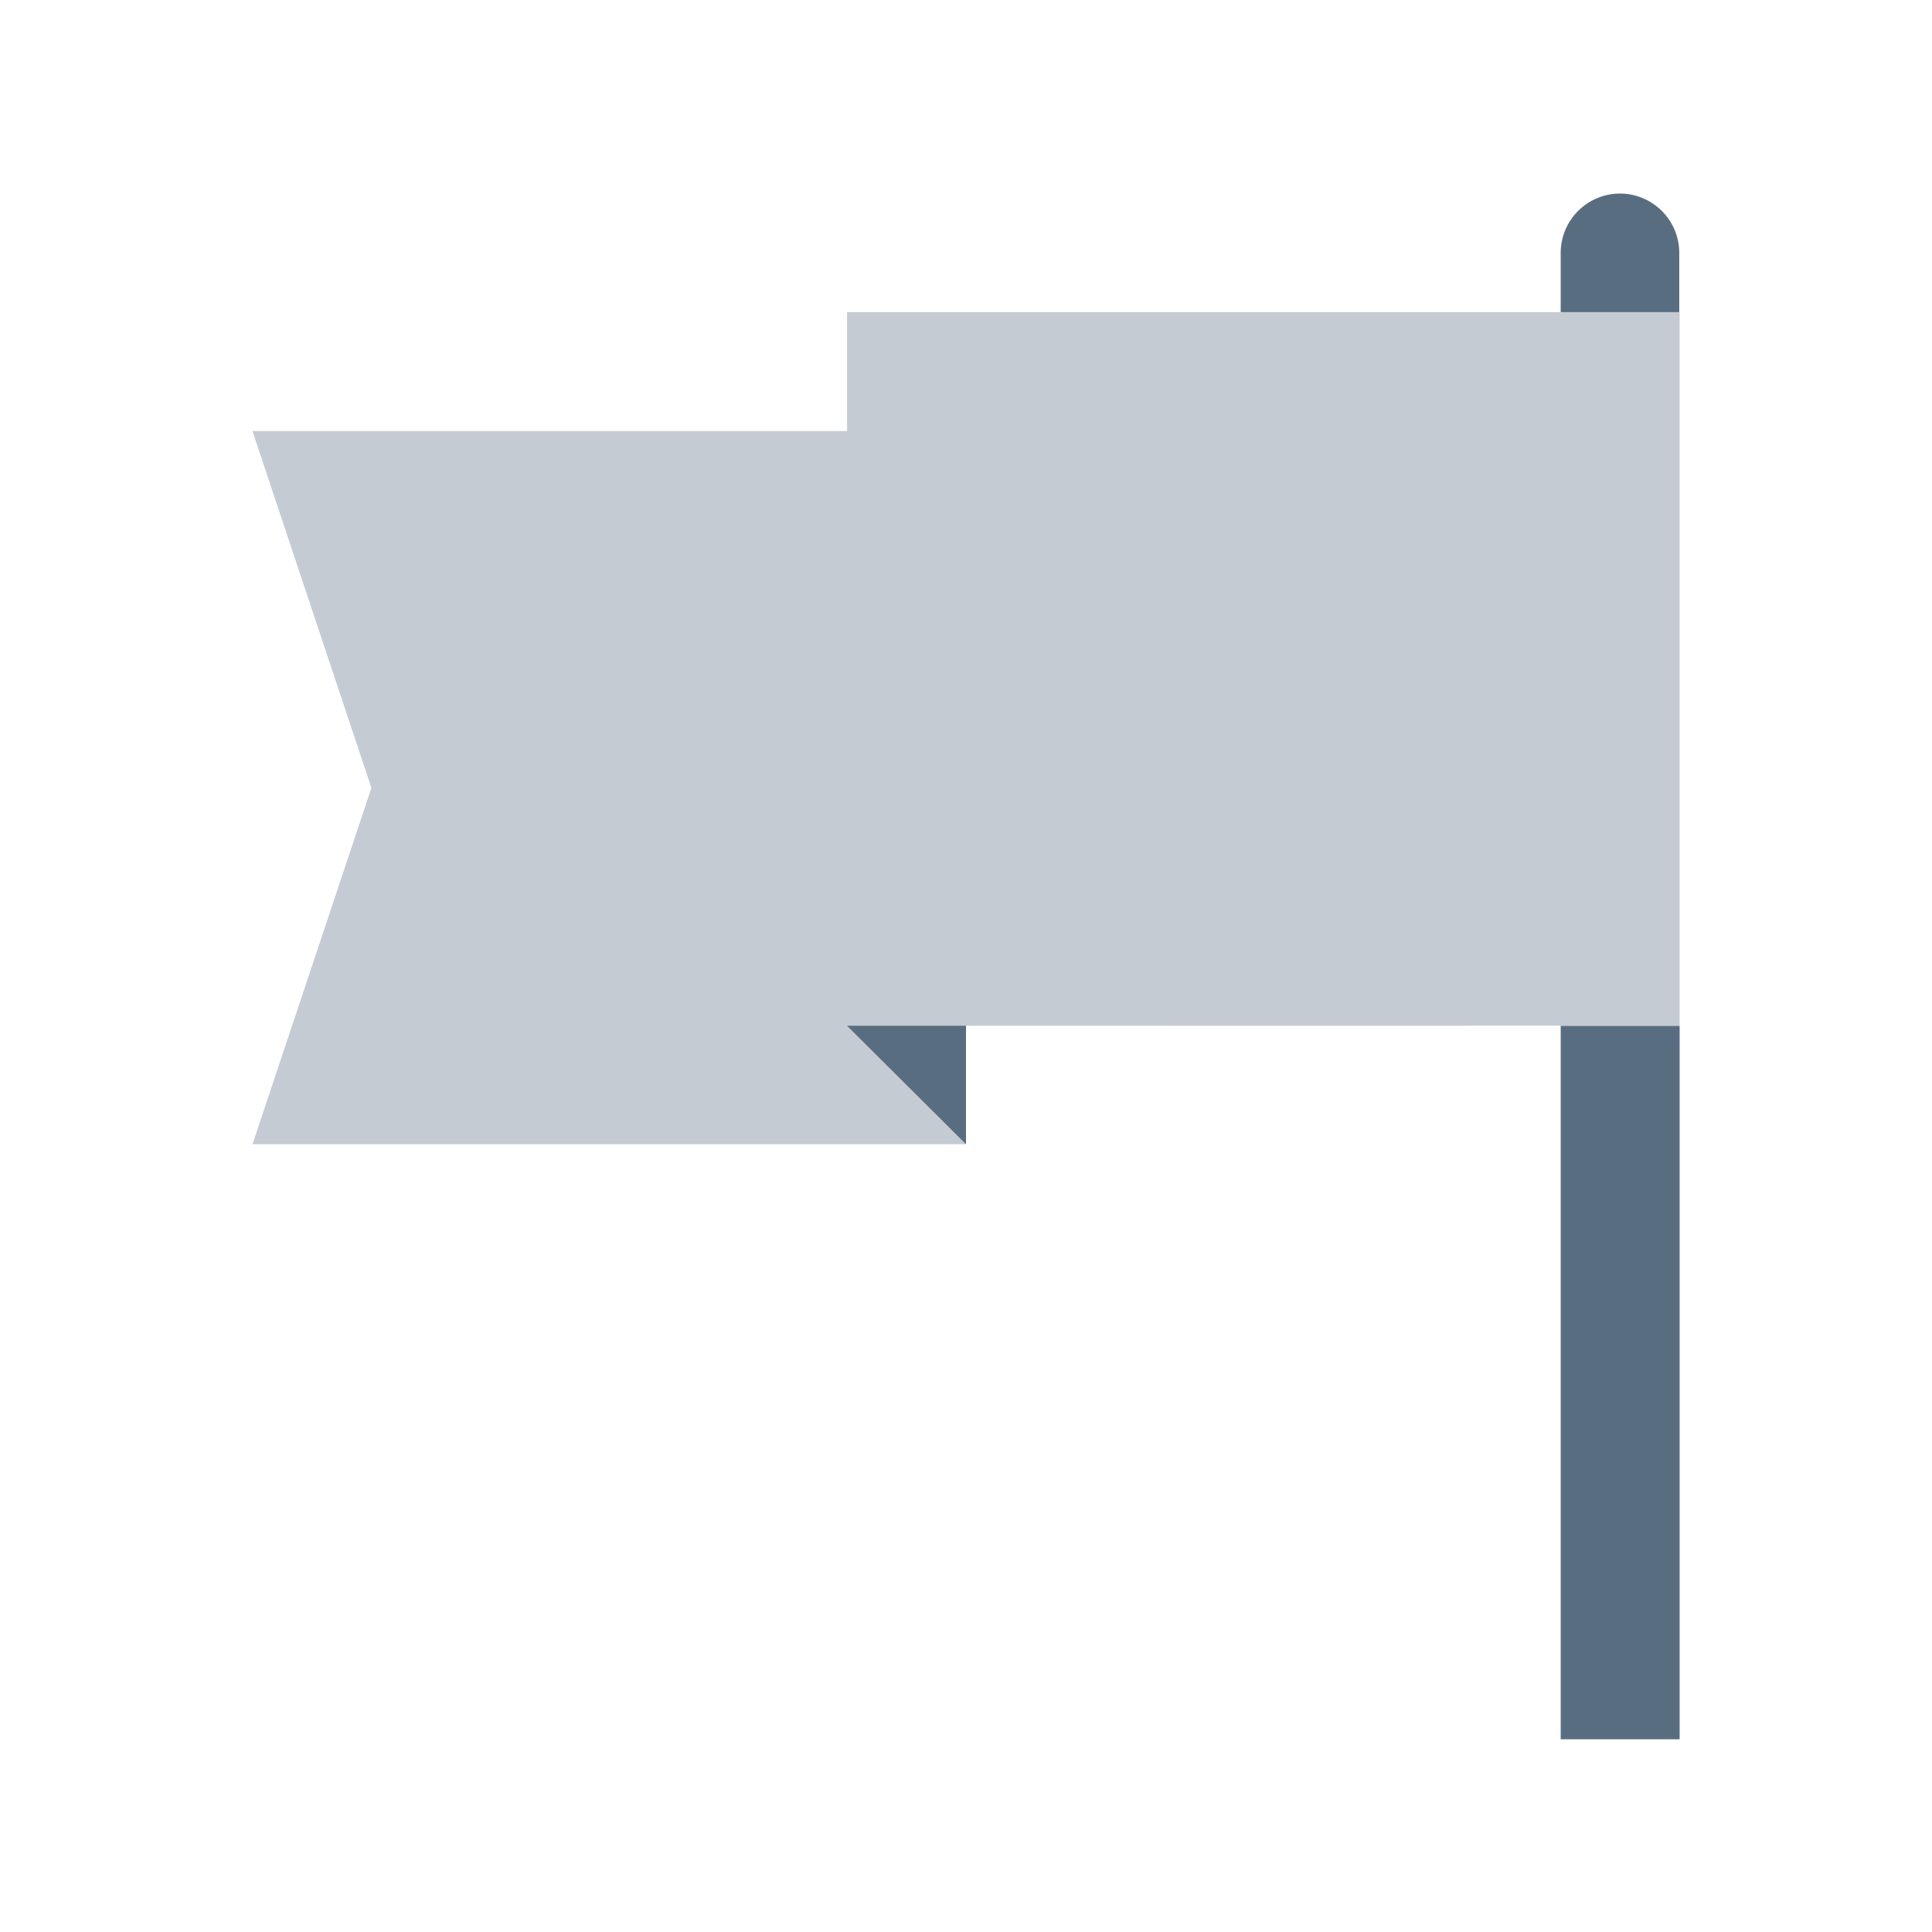 <svg xmlns="http://www.w3.org/2000/svg" viewBox="10272 -5297 16 16"><defs><style>.a{fill:none;}.b{fill:#596d81;}.c{fill:#c4cbd2;}</style></defs><g transform="translate(10153 -7083)"><g transform="translate(119 1786)"><rect class="a" width="16" height="16" transform="translate(0 0)"/><g transform="translate(2.091 1.604)"><rect class="b" width="0.985" height="5.909" transform="translate(10.834 6.891)"/><path class="b" d="M364.485,46.281H363.5v-.491a.492.492,0,0,1,.491-.491h0a.492.492,0,0,1,.491.491v.491Z" transform="translate(-352.666 -45.3)"/><path class="c" d="M70.619,78.809V72.9H63.724v.985H58.8l.985,2.955L58.8,79.791h5.909v-.981Z" transform="translate(-58.8 -71.919)"/><path class="b" d="M197.3,239.1h.985v.981Z" transform="translate(-192.376 -232.209)"/></g></g></g></svg>